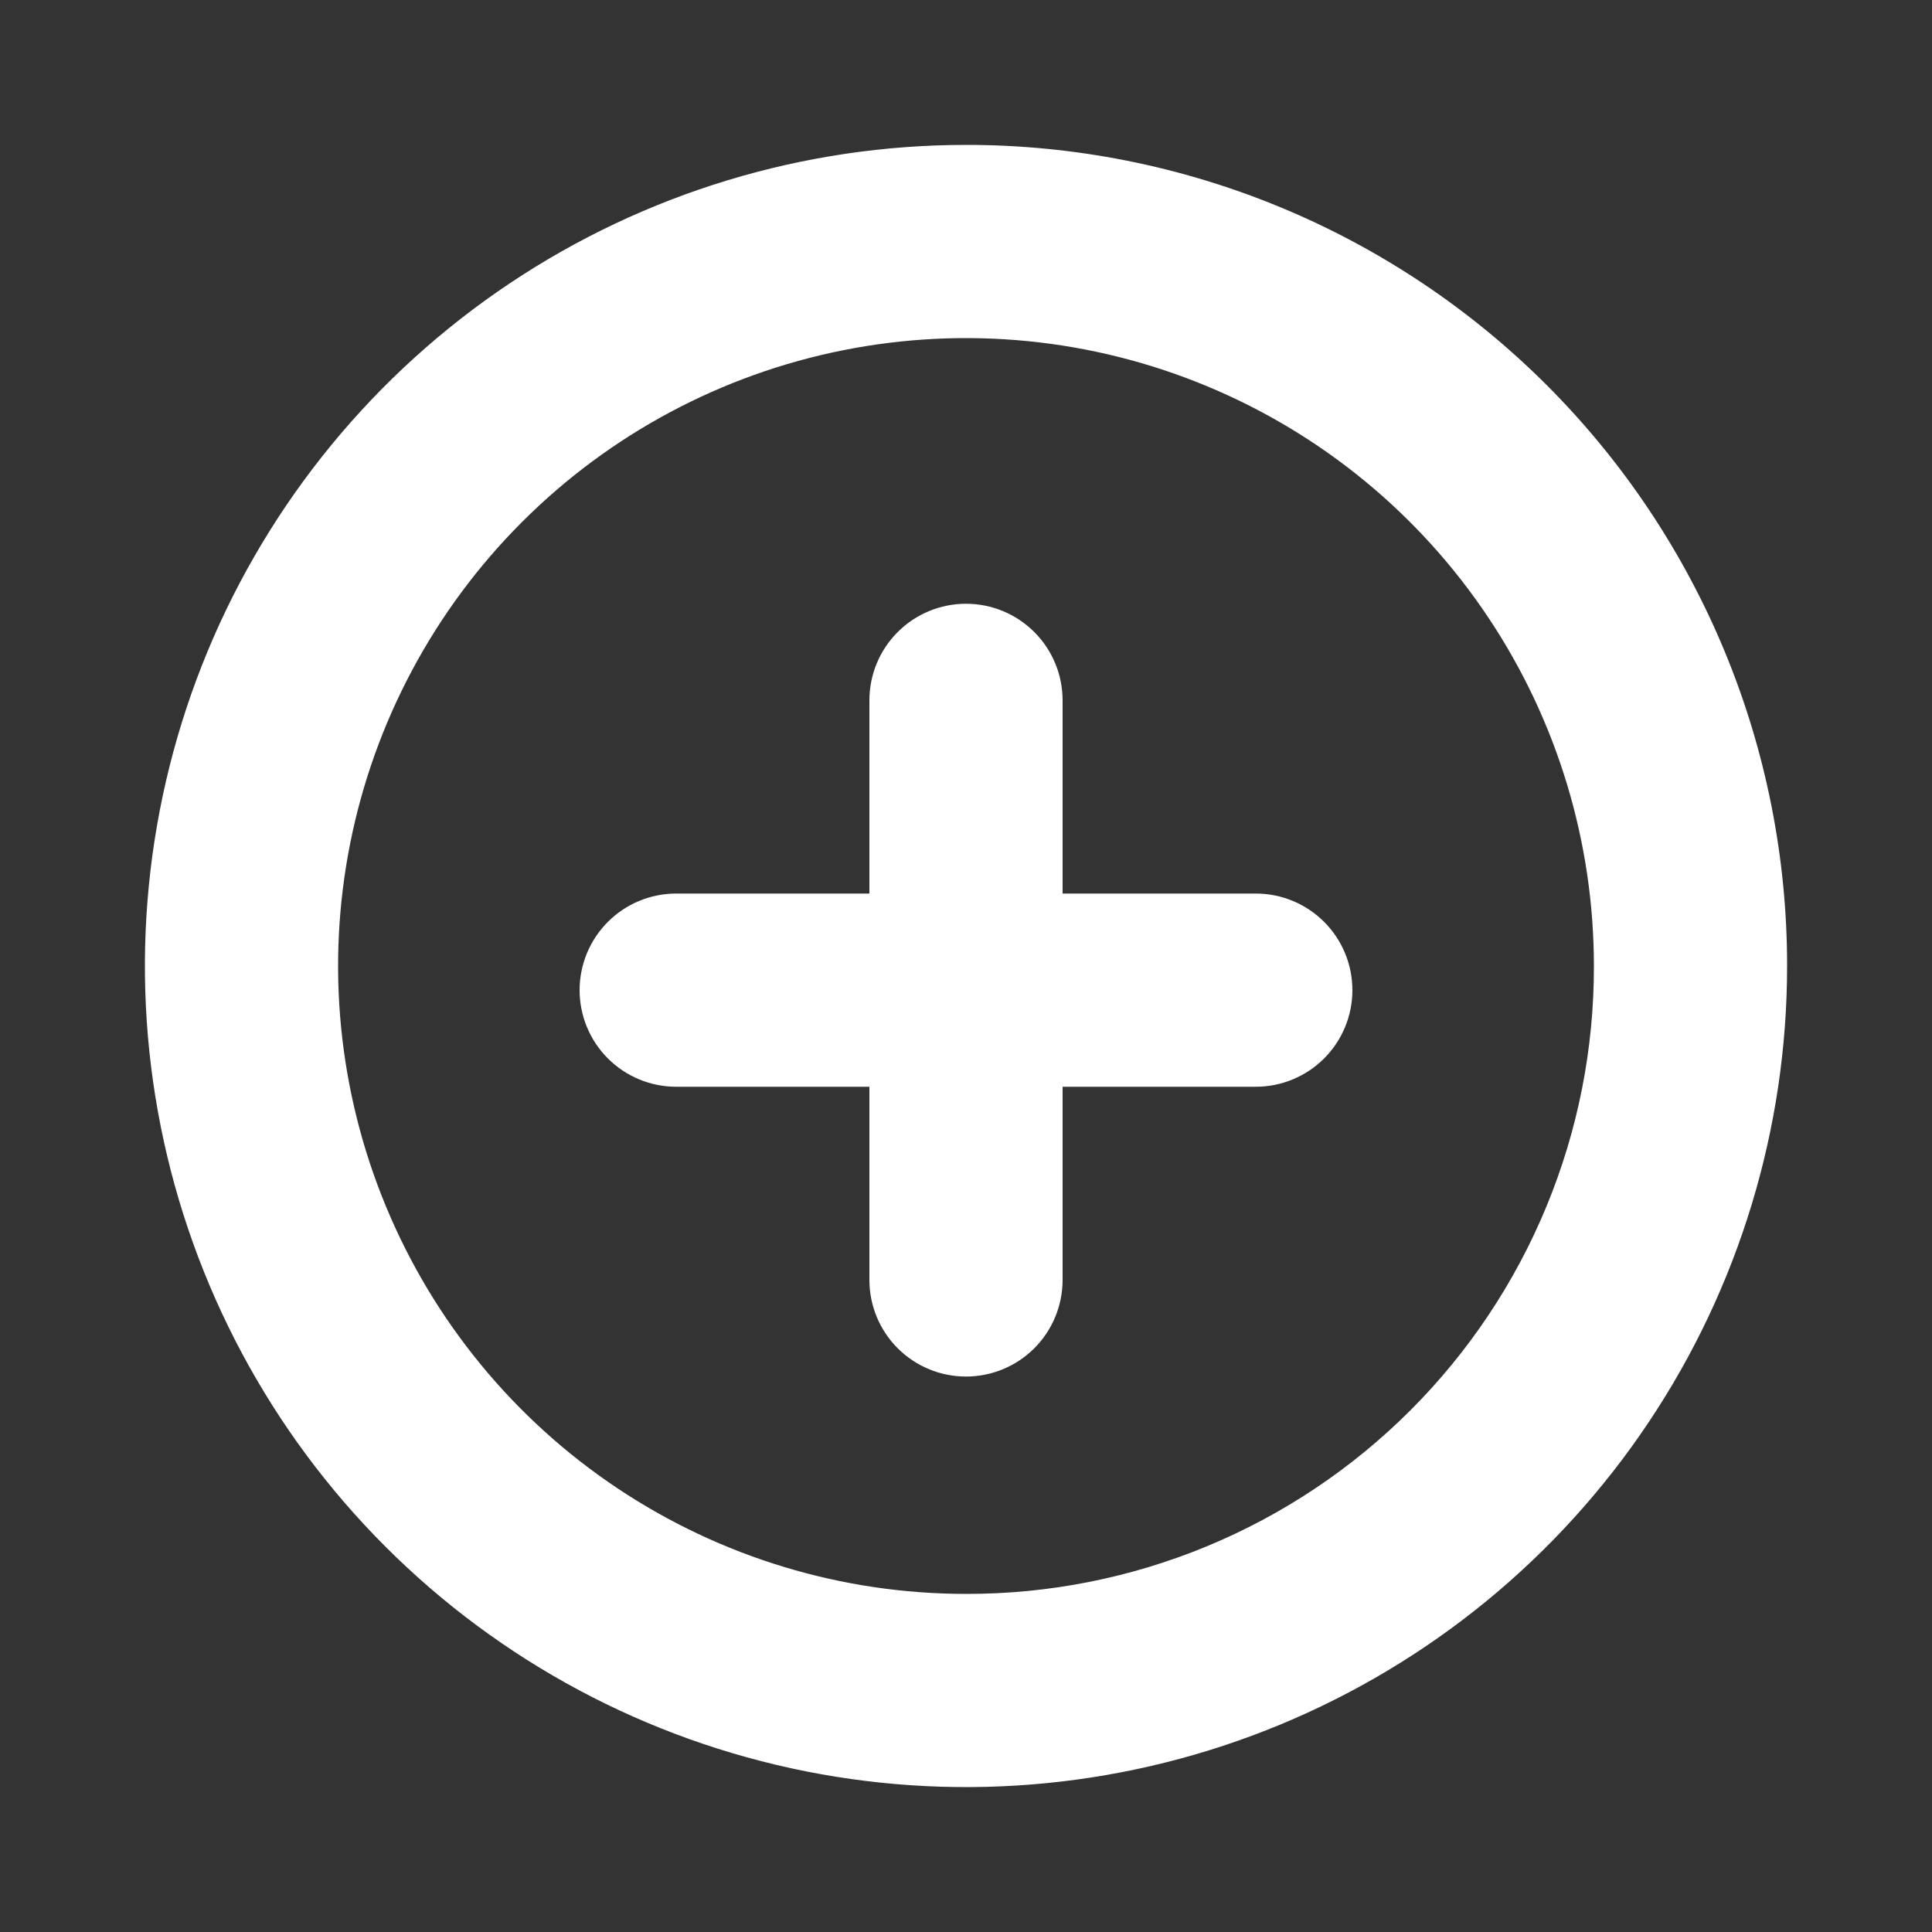 <svg width="200" height="200" viewBox="0 0 200 200" fill="none" xmlns="http://www.w3.org/2000/svg">
<rect x="0" y="0" width="200" height="200" fill="#333333" stroke="none"/>
<path d="M100 15C83.189 15 66.755 19.985 52.776 29.325C38.798 38.665 27.904 51.94 21.47 67.472C15.037 83.004 13.354 100.094 16.633 116.583C19.913 133.071 28.009 148.217 39.896 160.104C51.783 171.992 66.929 180.087 83.417 183.367C99.906 186.646 116.996 184.963 132.528 178.53C148.06 172.096 161.335 161.202 170.675 147.223C180.015 133.245 185 116.811 185 100C185.009 88.835 182.817 77.778 178.549 67.461C174.28 57.144 168.019 47.77 160.125 39.875C152.23 31.981 142.856 25.72 132.539 21.451C122.222 17.183 111.165 14.991 100 15V15ZM100 165C87.144 165 74.577 161.188 63.888 154.046C53.199 146.903 44.867 136.752 39.948 124.874C35.028 112.997 33.741 99.928 36.249 87.319C38.757 74.71 44.948 63.129 54.038 54.038C63.129 44.948 74.71 38.757 87.319 36.249C99.928 33.741 112.997 35.028 124.874 39.948C136.752 44.867 146.903 53.199 154.046 63.888C161.188 74.577 165 87.144 165 100C165.017 108.541 163.348 117.001 160.087 124.895C156.827 132.789 152.039 139.961 146 146C139.961 152.039 132.789 156.827 124.895 160.087C117.001 163.348 108.541 165.017 100 165V165ZM130 92.5H110V72.5C110 69.848 108.946 67.304 107.071 65.429C105.196 63.554 102.652 62.5 100 62.5C97.348 62.5 94.804 63.554 92.929 65.429C91.054 67.304 90 69.848 90 72.5V92.5H70C67.348 92.5 64.804 93.554 62.929 95.429C61.054 97.304 60 99.848 60 102.5C60 105.152 61.054 107.696 62.929 109.571C64.804 111.446 67.348 112.5 70 112.5H90V132.5C90 135.152 91.054 137.696 92.929 139.571C94.804 141.446 97.348 142.5 100 142.5C102.652 142.5 105.196 141.446 107.071 139.571C108.946 137.696 110 135.152 110 132.5V112.5H130C132.652 112.5 135.196 111.446 137.071 109.571C138.946 107.696 140 105.152 140 102.5C140 99.848 138.946 97.304 137.071 95.429C135.196 93.554 132.652 92.5 130 92.5Z" fill="white"/>
</svg>
